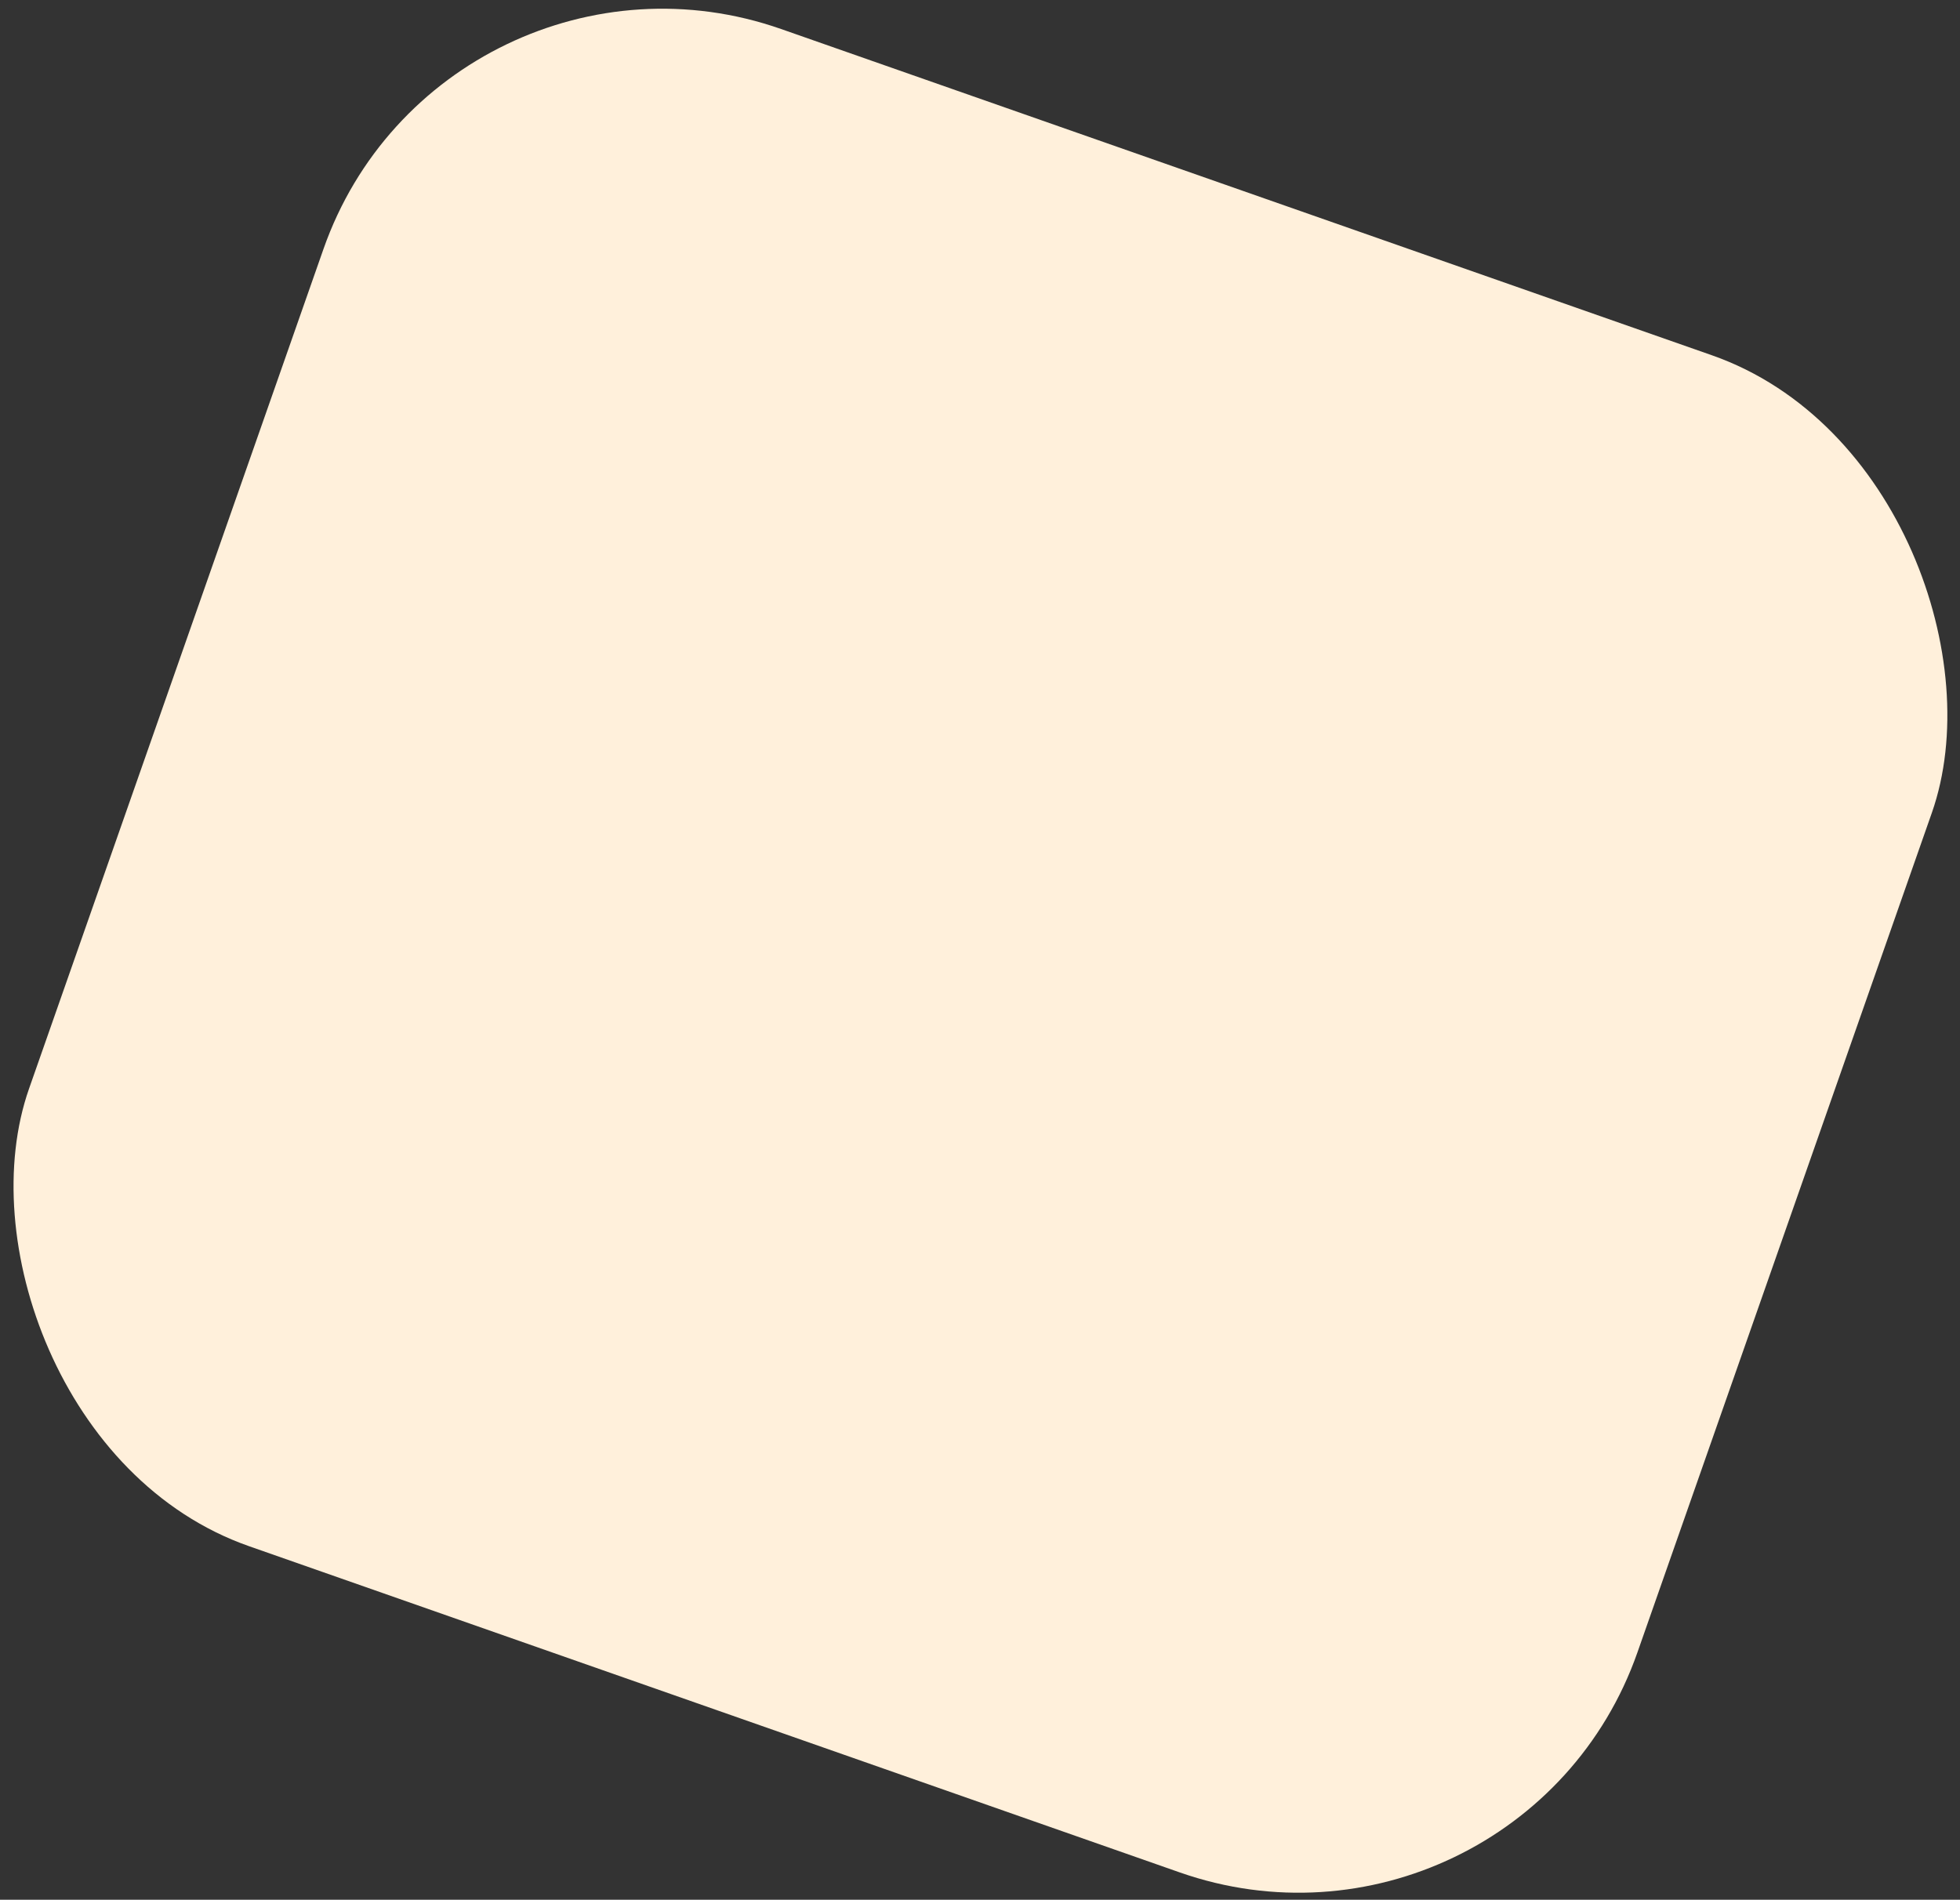 <svg width="131" height="127" viewBox="0 0 131 127" fill="none" xmlns="http://www.w3.org/2000/svg">
<rect x="0" y="0" width="131" height="127" fill="#333333" stroke="none"/>
<rect x="29.56" y="-6" width="113.914" height="107.479" rx="24" transform="rotate(19.32 29.56 -6)" fill="#FFF0DB"/>
</svg>
